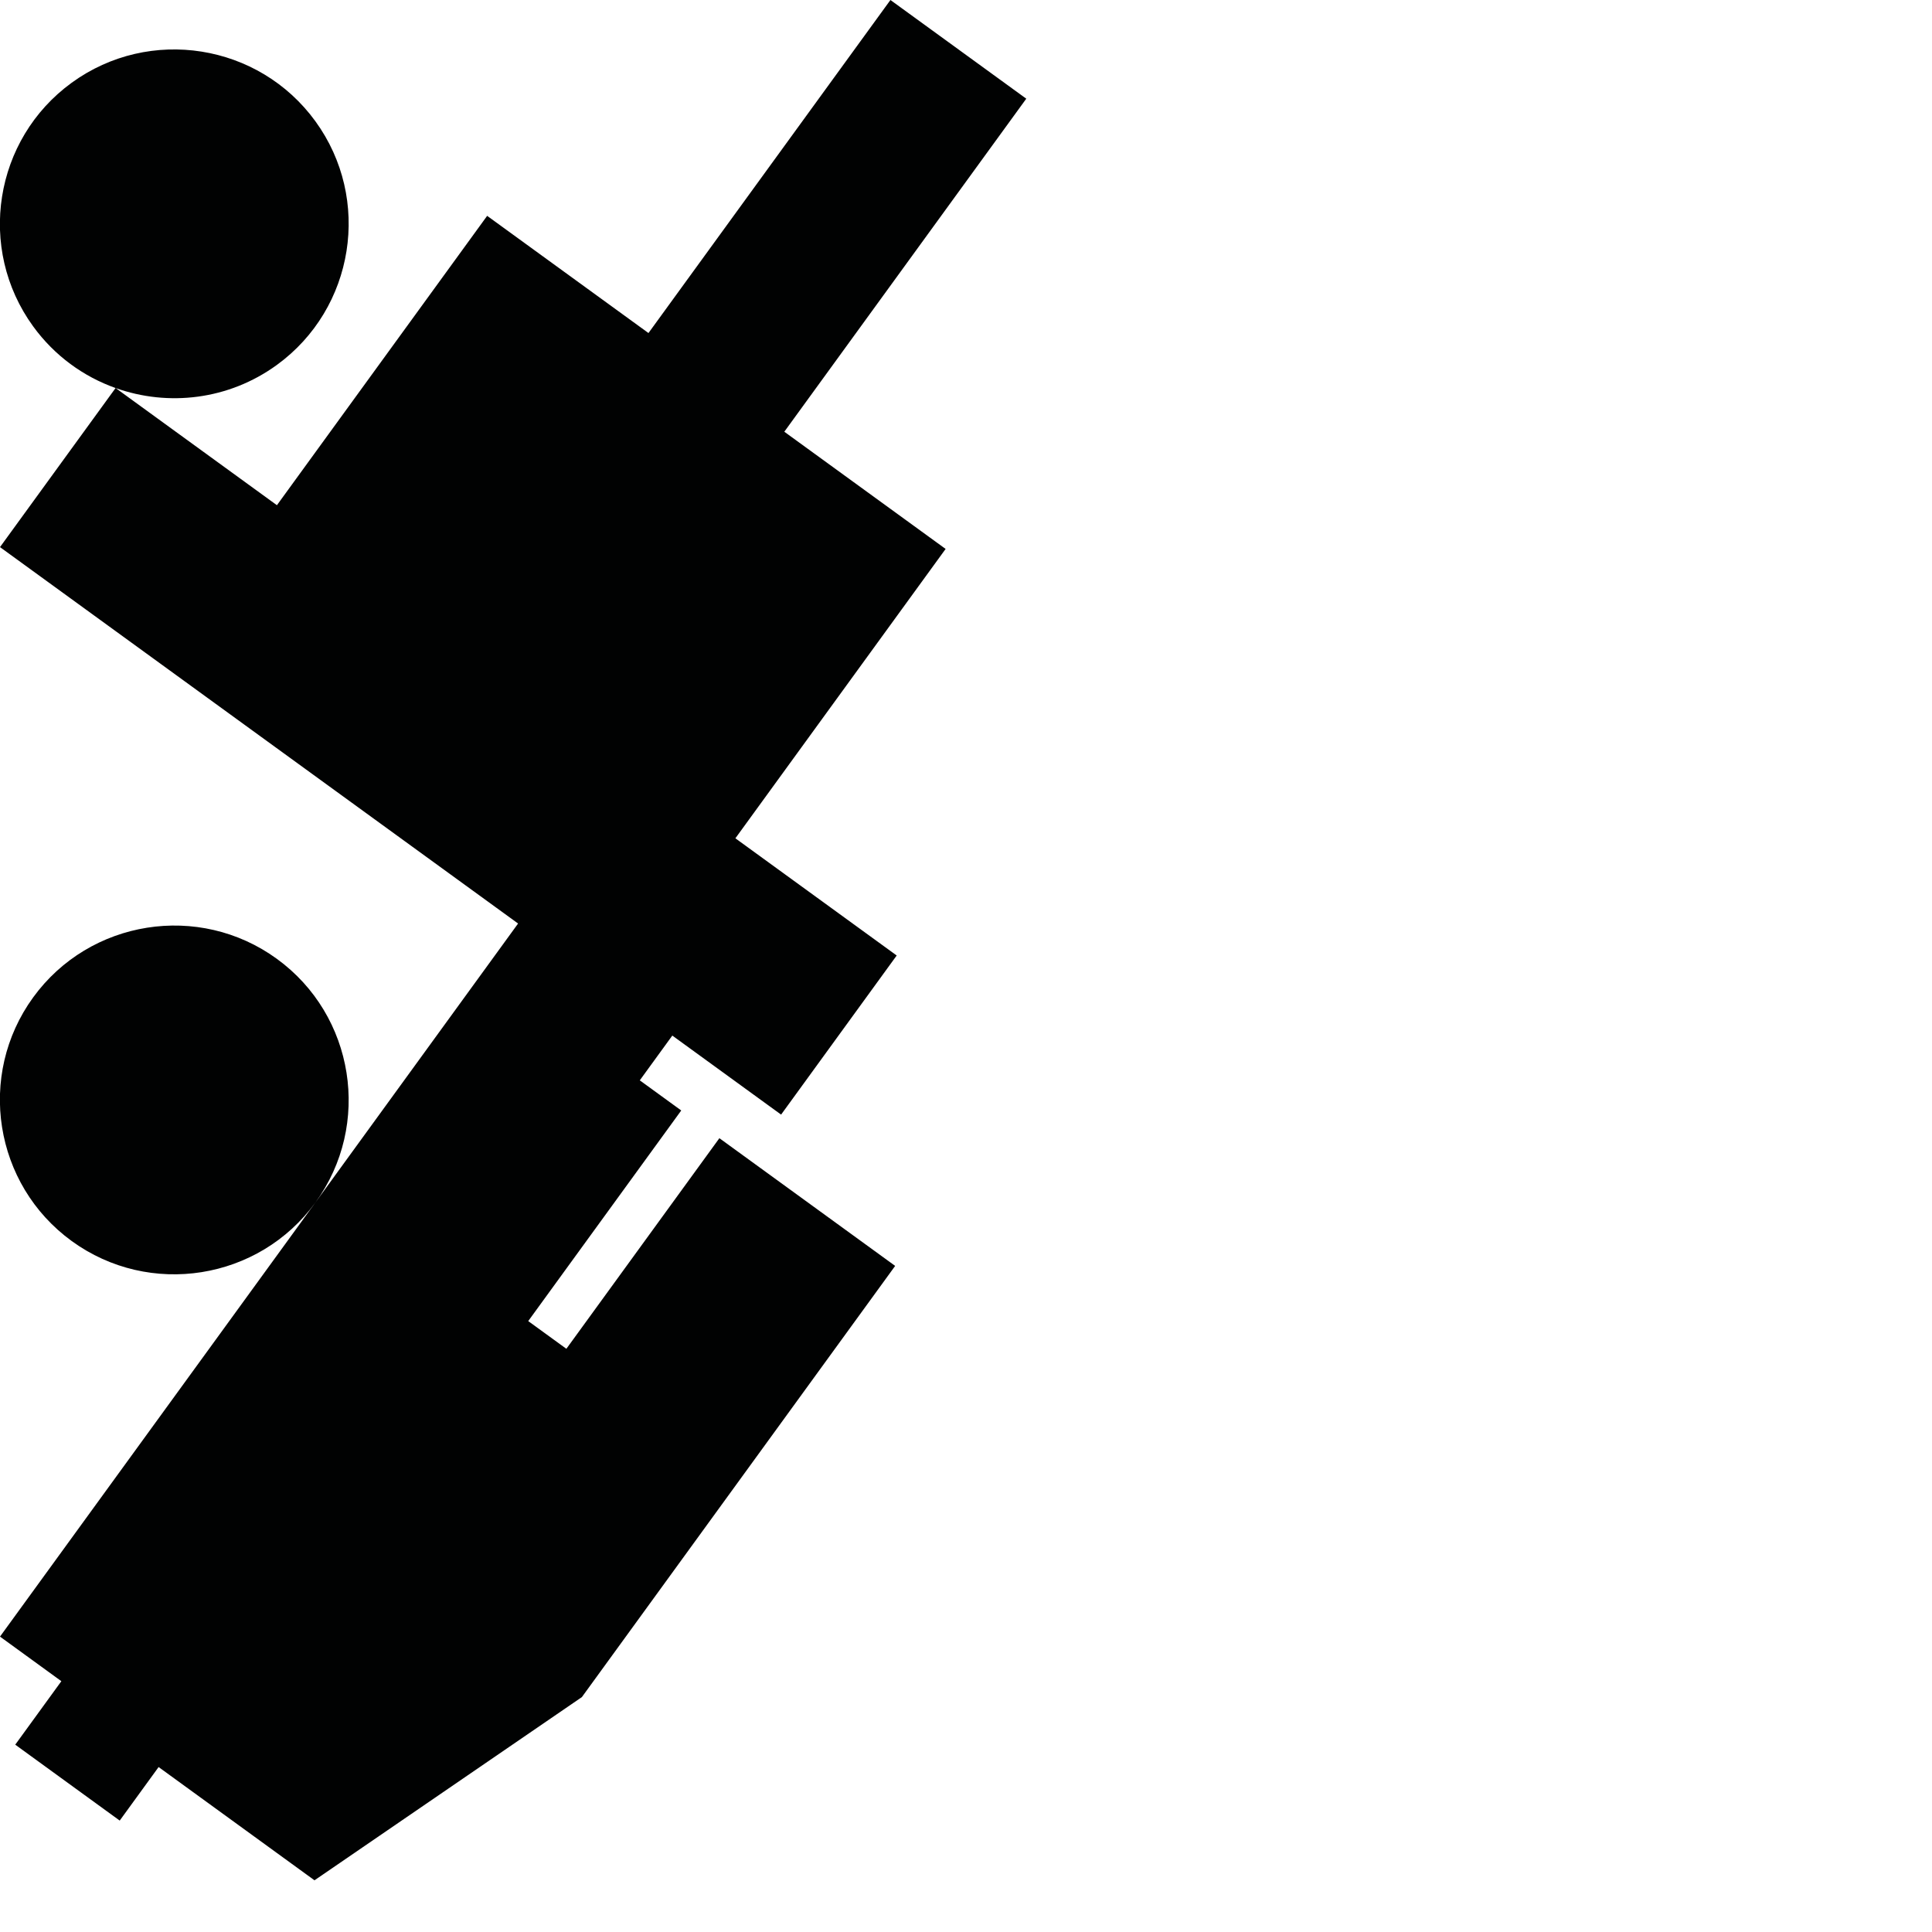 <?xml version="1.0" encoding="utf-8"?>
<!-- Generator: Adobe Illustrator 16.0.0, SVG Export Plug-In . SVG Version: 6.00 Build 0)  -->
<!DOCTYPE svg PUBLIC "-//W3C//DTD SVG 1.1//EN" "http://www.w3.org/Graphics/SVG/1.1/DTD/svg11.dtd">
<svg version="1.1" id="Calque_1" xmlns="http://www.w3.org/2000/svg" xmlns:xlink="http://www.w3.org/1999/xlink" x="0px" y="0px"
	 width="1190.551px" height="1190.551px" viewBox="0 0 1190.551 1190.551" enable-background="new 0 0 1190.551 1190.551"
	 xml:space="preserve">
<path fill="#010202" d="M483.311,266.046L632.417,60.818L548.708,0L399.602,205.228l-99.405-72.222L170.644,311.319l-99.339-72.174
	c32.296,11.463,69.523,7.373,99.28-14.246c47.956-34.842,58.624-102.202,23.783-150.157C159.529,26.789,92.167,16.117,44.212,50.959
	C-3.741,85.8-14.411,153.162,20.429,201.116c13.203,18.172,31.077,30.984,50.794,38l-71.224,98.029L319.26,569.102L194.37,740.997
	c34.84-47.952,24.172-115.312-23.784-150.155c-47.954-34.841-115.315-24.171-150.156,23.782
	C-14.411,662.58-3.743,729.94,44.213,764.781c47.955,34.842,115.314,24.173,150.156-23.781l-194.37,267.525l37.812,27.473
	L9.39,1075.116l64.381,46.775l23.968-32.987l96.059,69.791l164.788-112.915l193.041-265.698l-108.322-78.701L349.01,831.165
	l-23.504-17.077L419.8,684.305l-25.549-18.562l20.047-27.592l67.034,48.703l71.238-98.05l-99.406-72.222L582.717,338.27
	L483.311,266.046z"/>
</svg>
